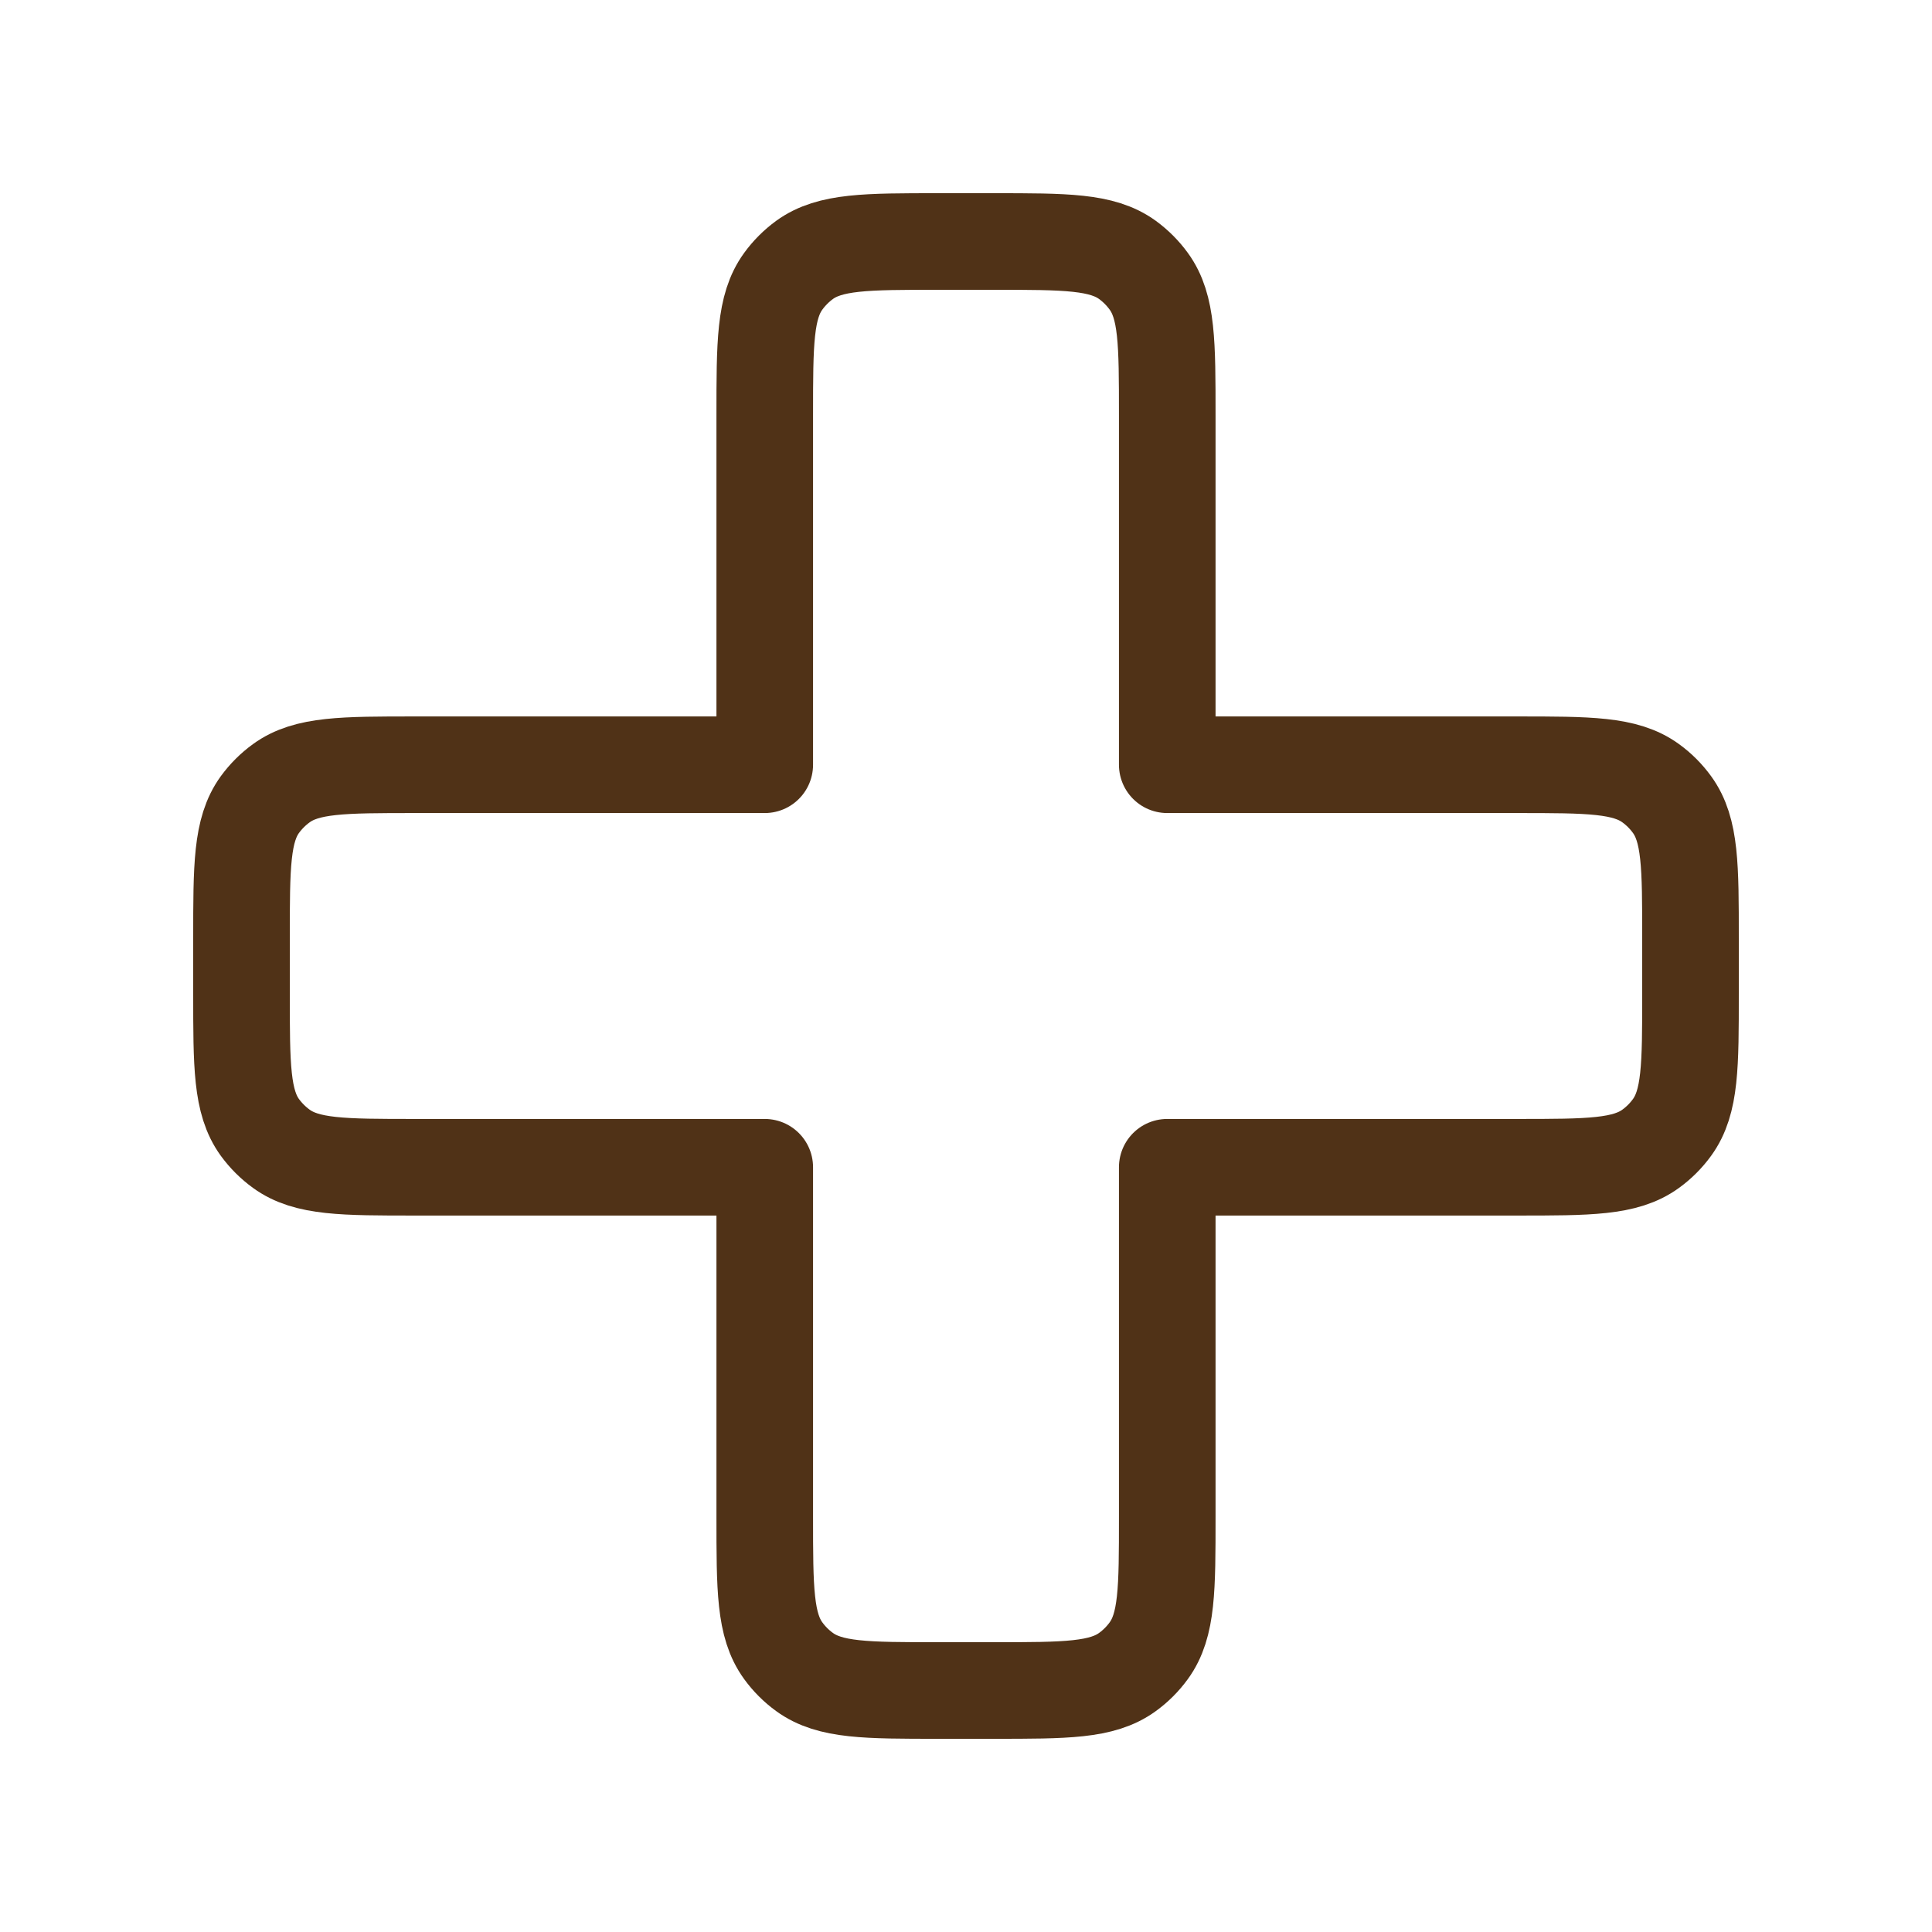 <svg width="30" height="30" viewBox="0 0 30 30" fill="none" xmlns="http://www.w3.org/2000/svg">
<path d="M15.425 3.75H14.575C13.45 3.75 12.888 3.75 12.493 4.036C12.366 4.129 12.254 4.241 12.162 4.368C11.875 4.763 11.875 5.325 11.875 6.45V11.875H6.45C5.325 11.875 4.763 11.875 4.368 12.162C4.241 12.254 4.129 12.366 4.036 12.493C3.75 12.888 3.75 13.45 3.75 14.575V15.425C3.75 16.55 3.75 17.112 4.036 17.507C4.129 17.634 4.241 17.746 4.368 17.838C4.763 18.125 5.325 18.125 6.45 18.125H11.875V23.55C11.875 24.675 11.875 25.237 12.162 25.632C12.254 25.759 12.366 25.871 12.493 25.963C12.888 26.25 13.45 26.25 14.575 26.25H15.425C16.55 26.25 17.112 26.25 17.507 25.963C17.634 25.871 17.746 25.759 17.838 25.632C18.125 25.237 18.125 24.675 18.125 23.55V18.125H23.55C24.675 18.125 25.237 18.125 25.632 17.838C25.759 17.746 25.871 17.634 25.963 17.507C26.25 17.112 26.25 16.55 26.25 15.425V14.575C26.25 13.45 26.25 12.888 25.963 12.493C25.871 12.366 25.759 12.254 25.632 12.162C25.237 11.875 24.675 11.875 23.55 11.875H18.125V6.45C18.125 5.325 18.125 4.763 17.838 4.368C17.746 4.241 17.634 4.129 17.507 4.036C17.112 3.75 16.55 3.75 15.425 3.75Z" stroke="#503217" stroke-width="1.5" stroke-linecap="round" stroke-linejoin="round"/>
</svg>
